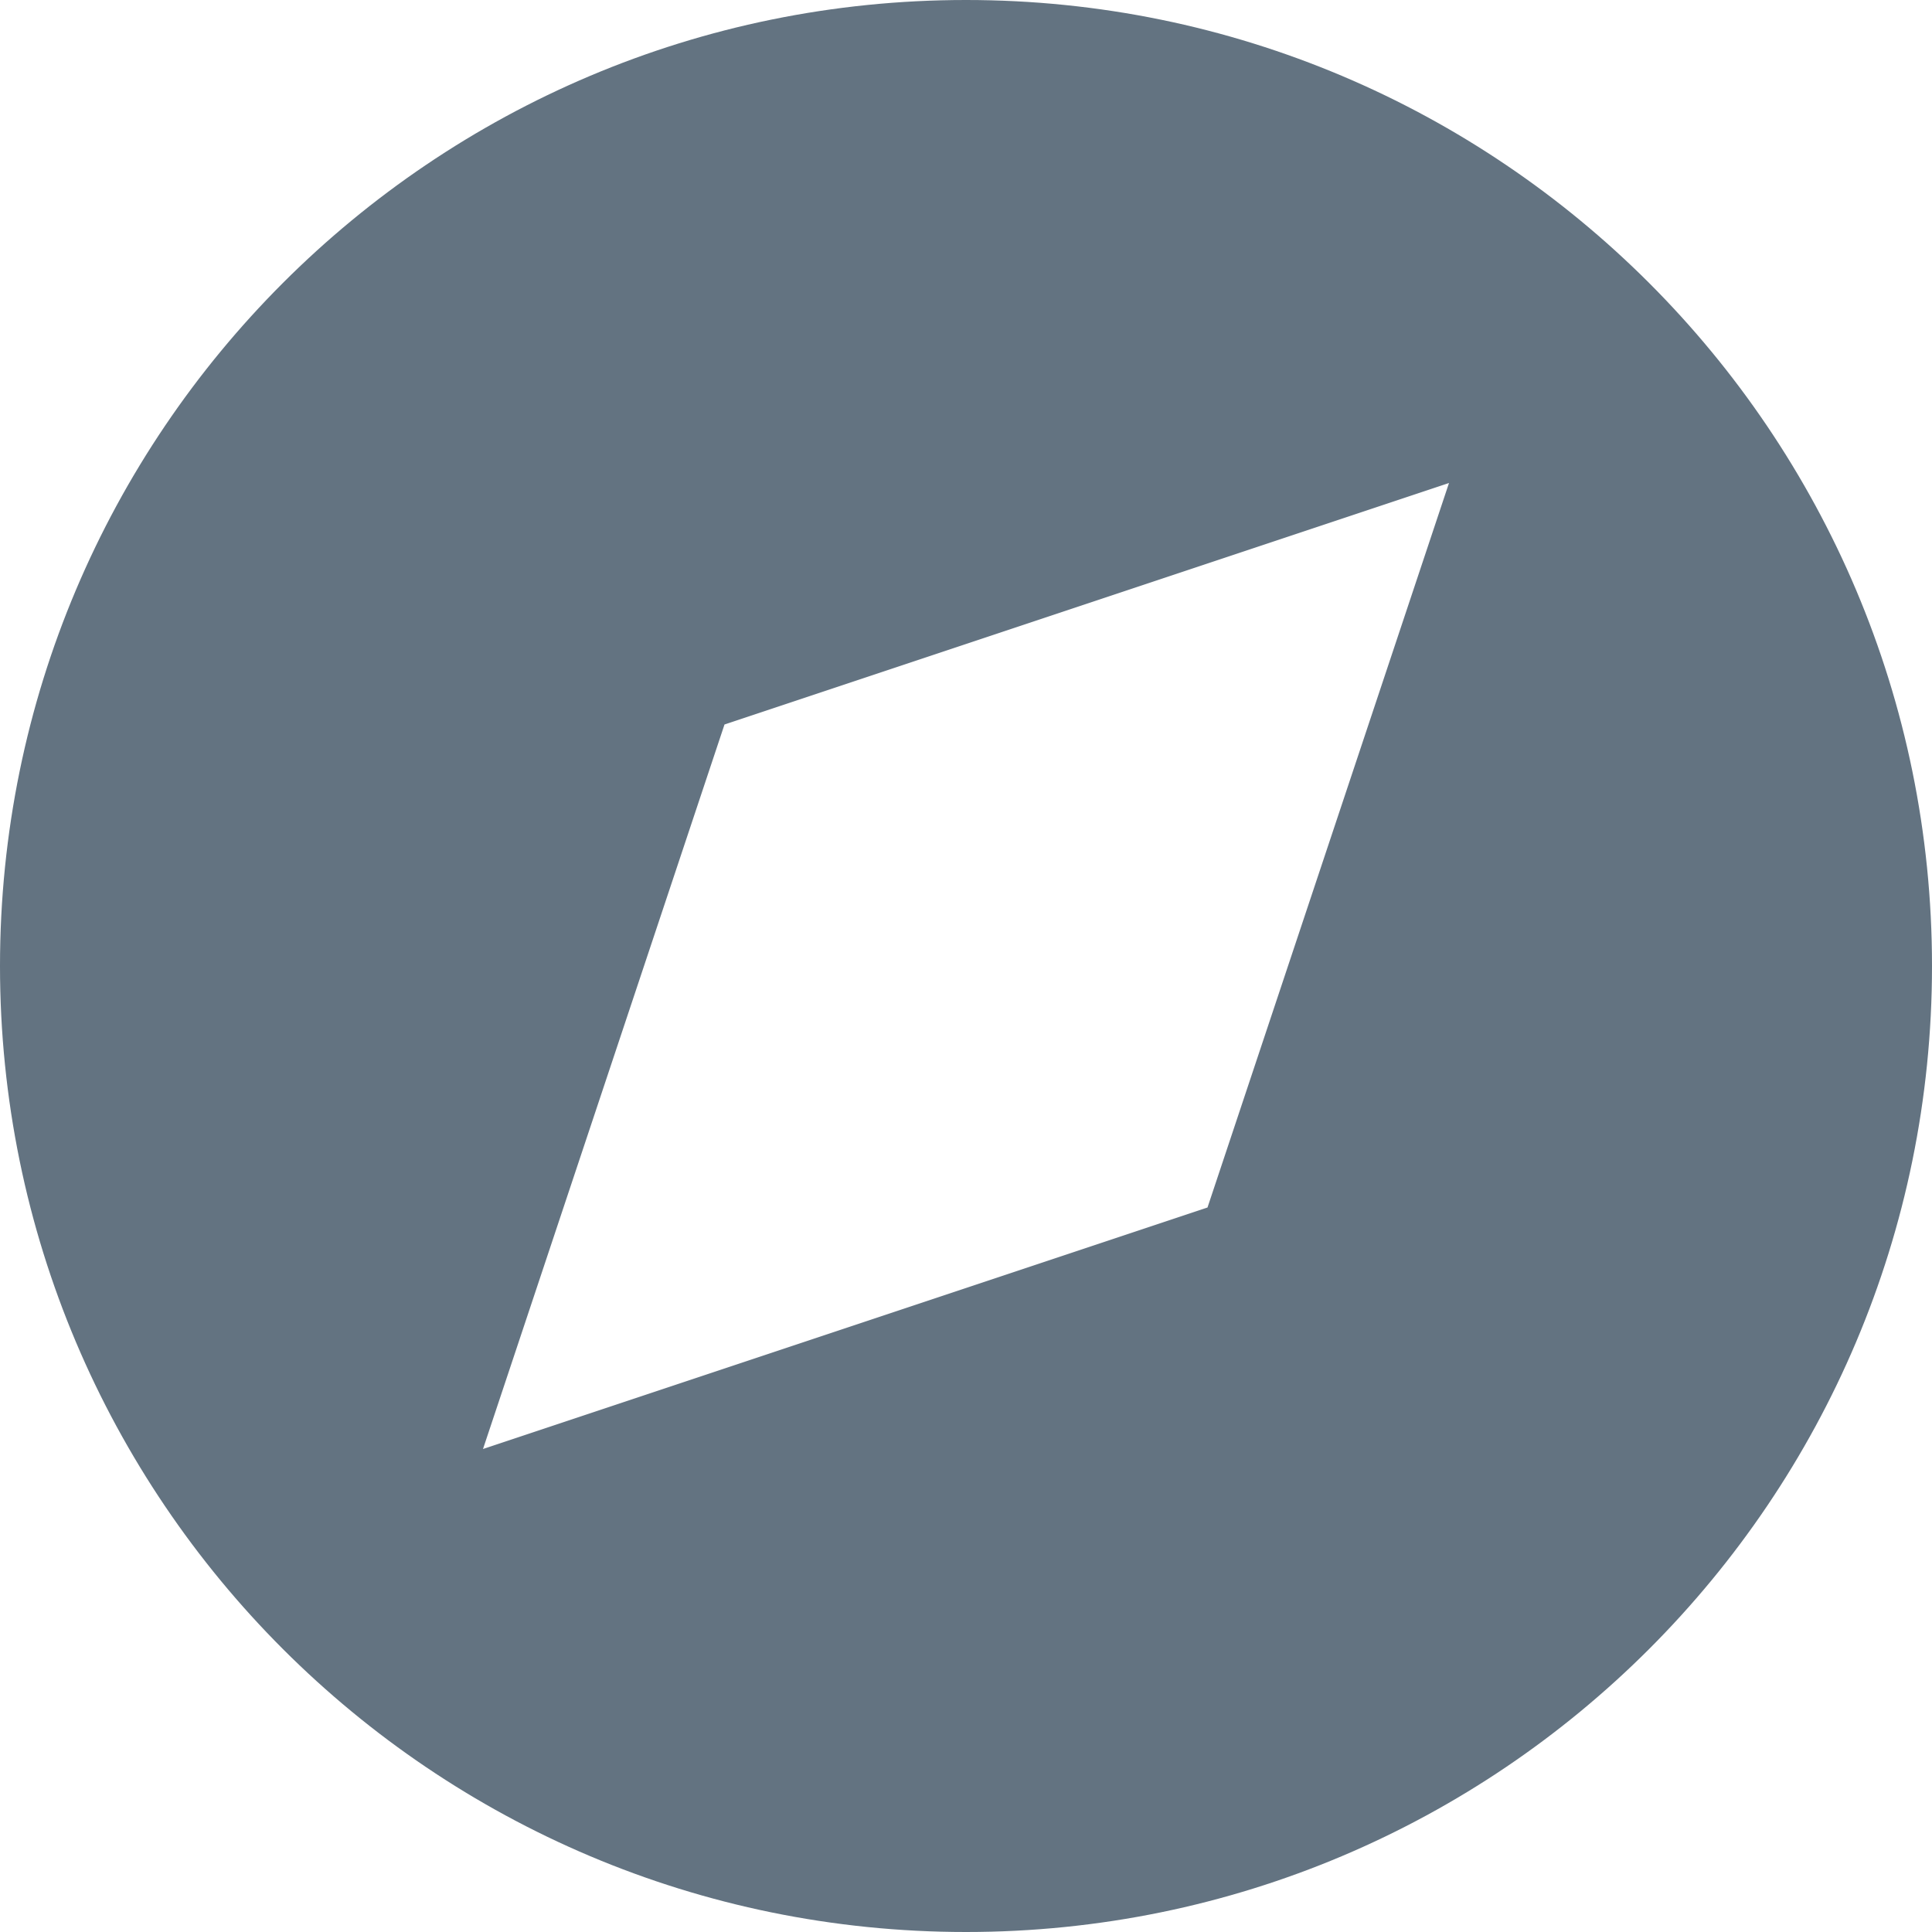 <svg width="20" height="20" viewBox="0 0 20 20" fill="none" xmlns="http://www.w3.org/2000/svg">
<g id="Group 4248">
<path id="Vector" d="M10 20C15.523 20 20 15.523 20 10C20 4.477 15.523 0 10 0C4.477 0 0 4.477 0 10C0 15.523 4.477 20 10 20ZM5 15L7.5 7.5L15 5L12.5 12.5L5 15Z" fill="#637381"/>
</g>
</svg>
